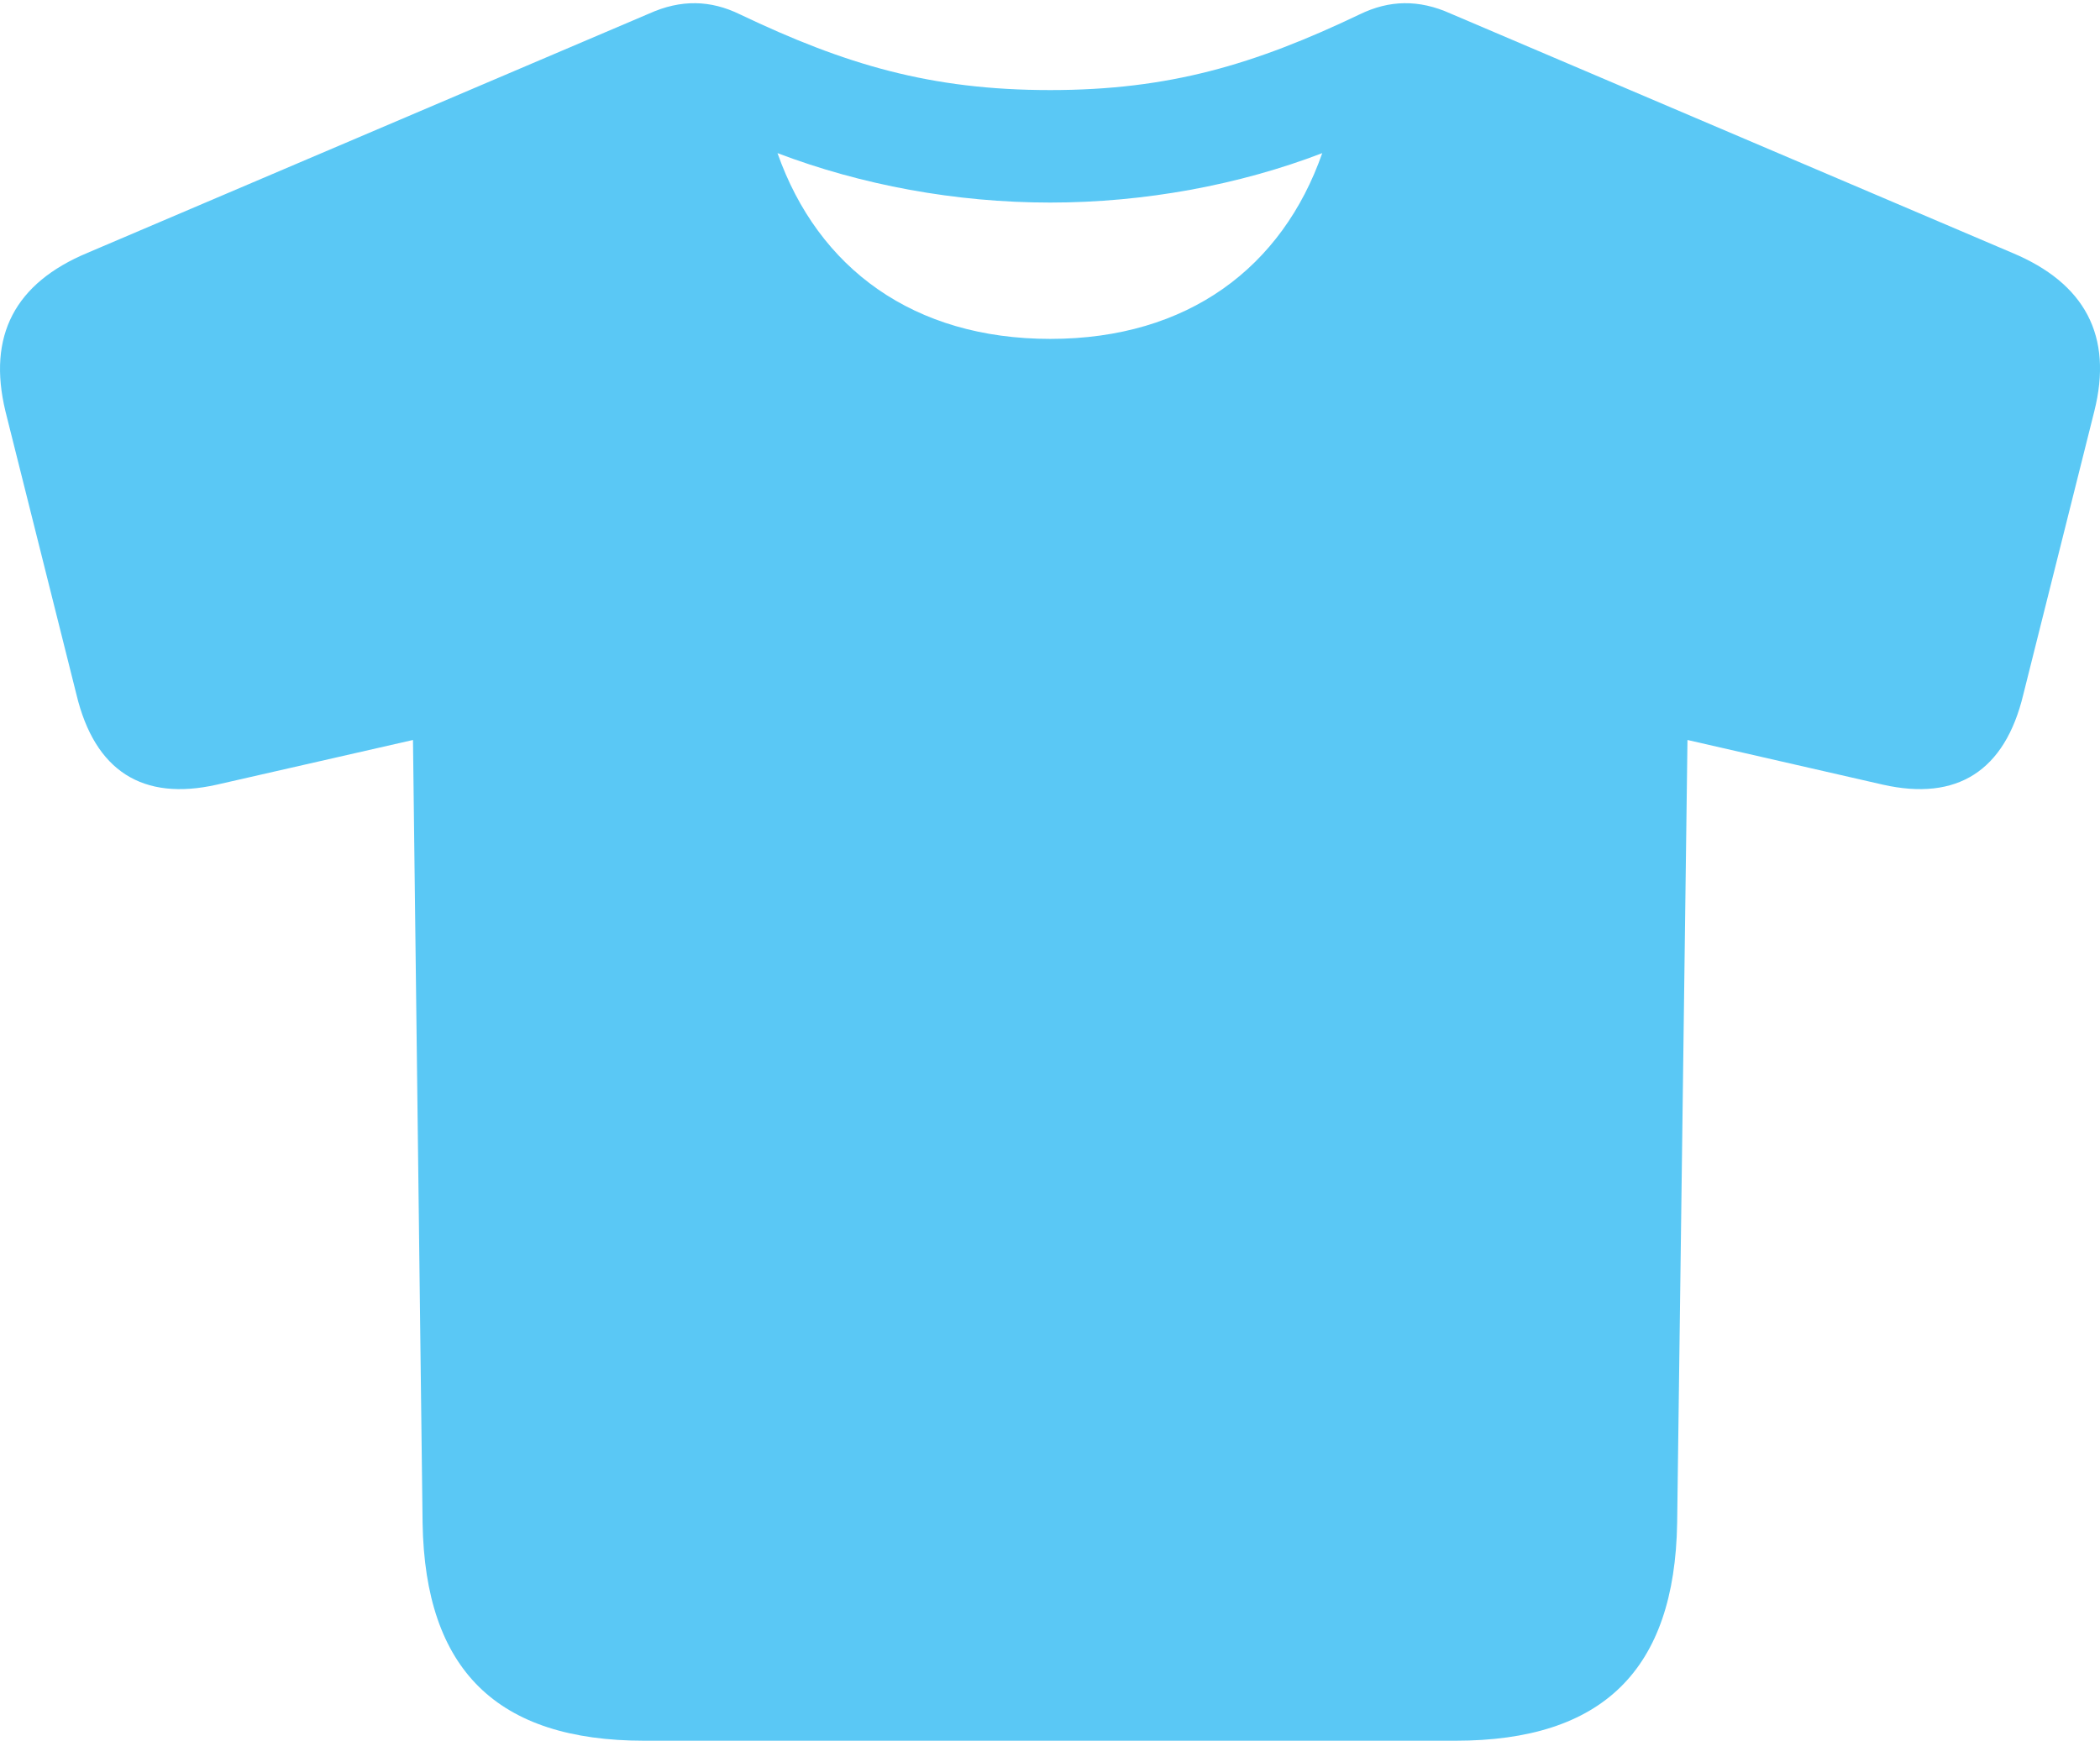 <?xml version="1.0" encoding="UTF-8"?>
<!--Generator: Apple Native CoreSVG 175.5-->
<!DOCTYPE svg
PUBLIC "-//W3C//DTD SVG 1.1//EN"
       "http://www.w3.org/Graphics/SVG/1.1/DTD/svg11.dtd">
<svg version="1.1" xmlns="http://www.w3.org/2000/svg" xmlns:xlink="http://www.w3.org/1999/xlink" width="32.142" height="26.648">
 <g>
  <rect height="26.648" opacity="0" width="32.142" x="0" y="0"/>
  <path d="M9.862 26.648L22.276 26.648C24.534 26.648 25.633 25.561 25.67 23.315L25.828 11.328L28.819 12.012C29.954 12.268 30.687 11.804 30.968 10.632L32.054 6.299C32.347 5.139 31.907 4.333 30.797 3.87L22.203 0.208C21.715-0.012 21.263 0 20.811 0.22C19.2 0.989 17.894 1.379 16.075 1.379C14.244 1.379 12.938 0.989 11.326 0.22C10.875 0 10.423-0.012 9.935 0.208L1.341 3.87C0.23 4.333-0.197 5.139 0.084 6.299L1.17 10.632C1.451 11.804 2.183 12.268 3.319 12.012L6.321 11.328L6.468 23.315C6.505 25.561 7.603 26.648 9.862 26.648ZM16.075 5.188C13.988 5.188 12.523 4.114 11.9 2.344C13.182 2.832 14.622 3.101 16.075 3.101C17.515 3.101 18.968 2.832 20.238 2.344C19.627 4.089 18.187 5.188 16.075 5.188Z" fill="#5ac8f5"/>
 </g>
</svg>
